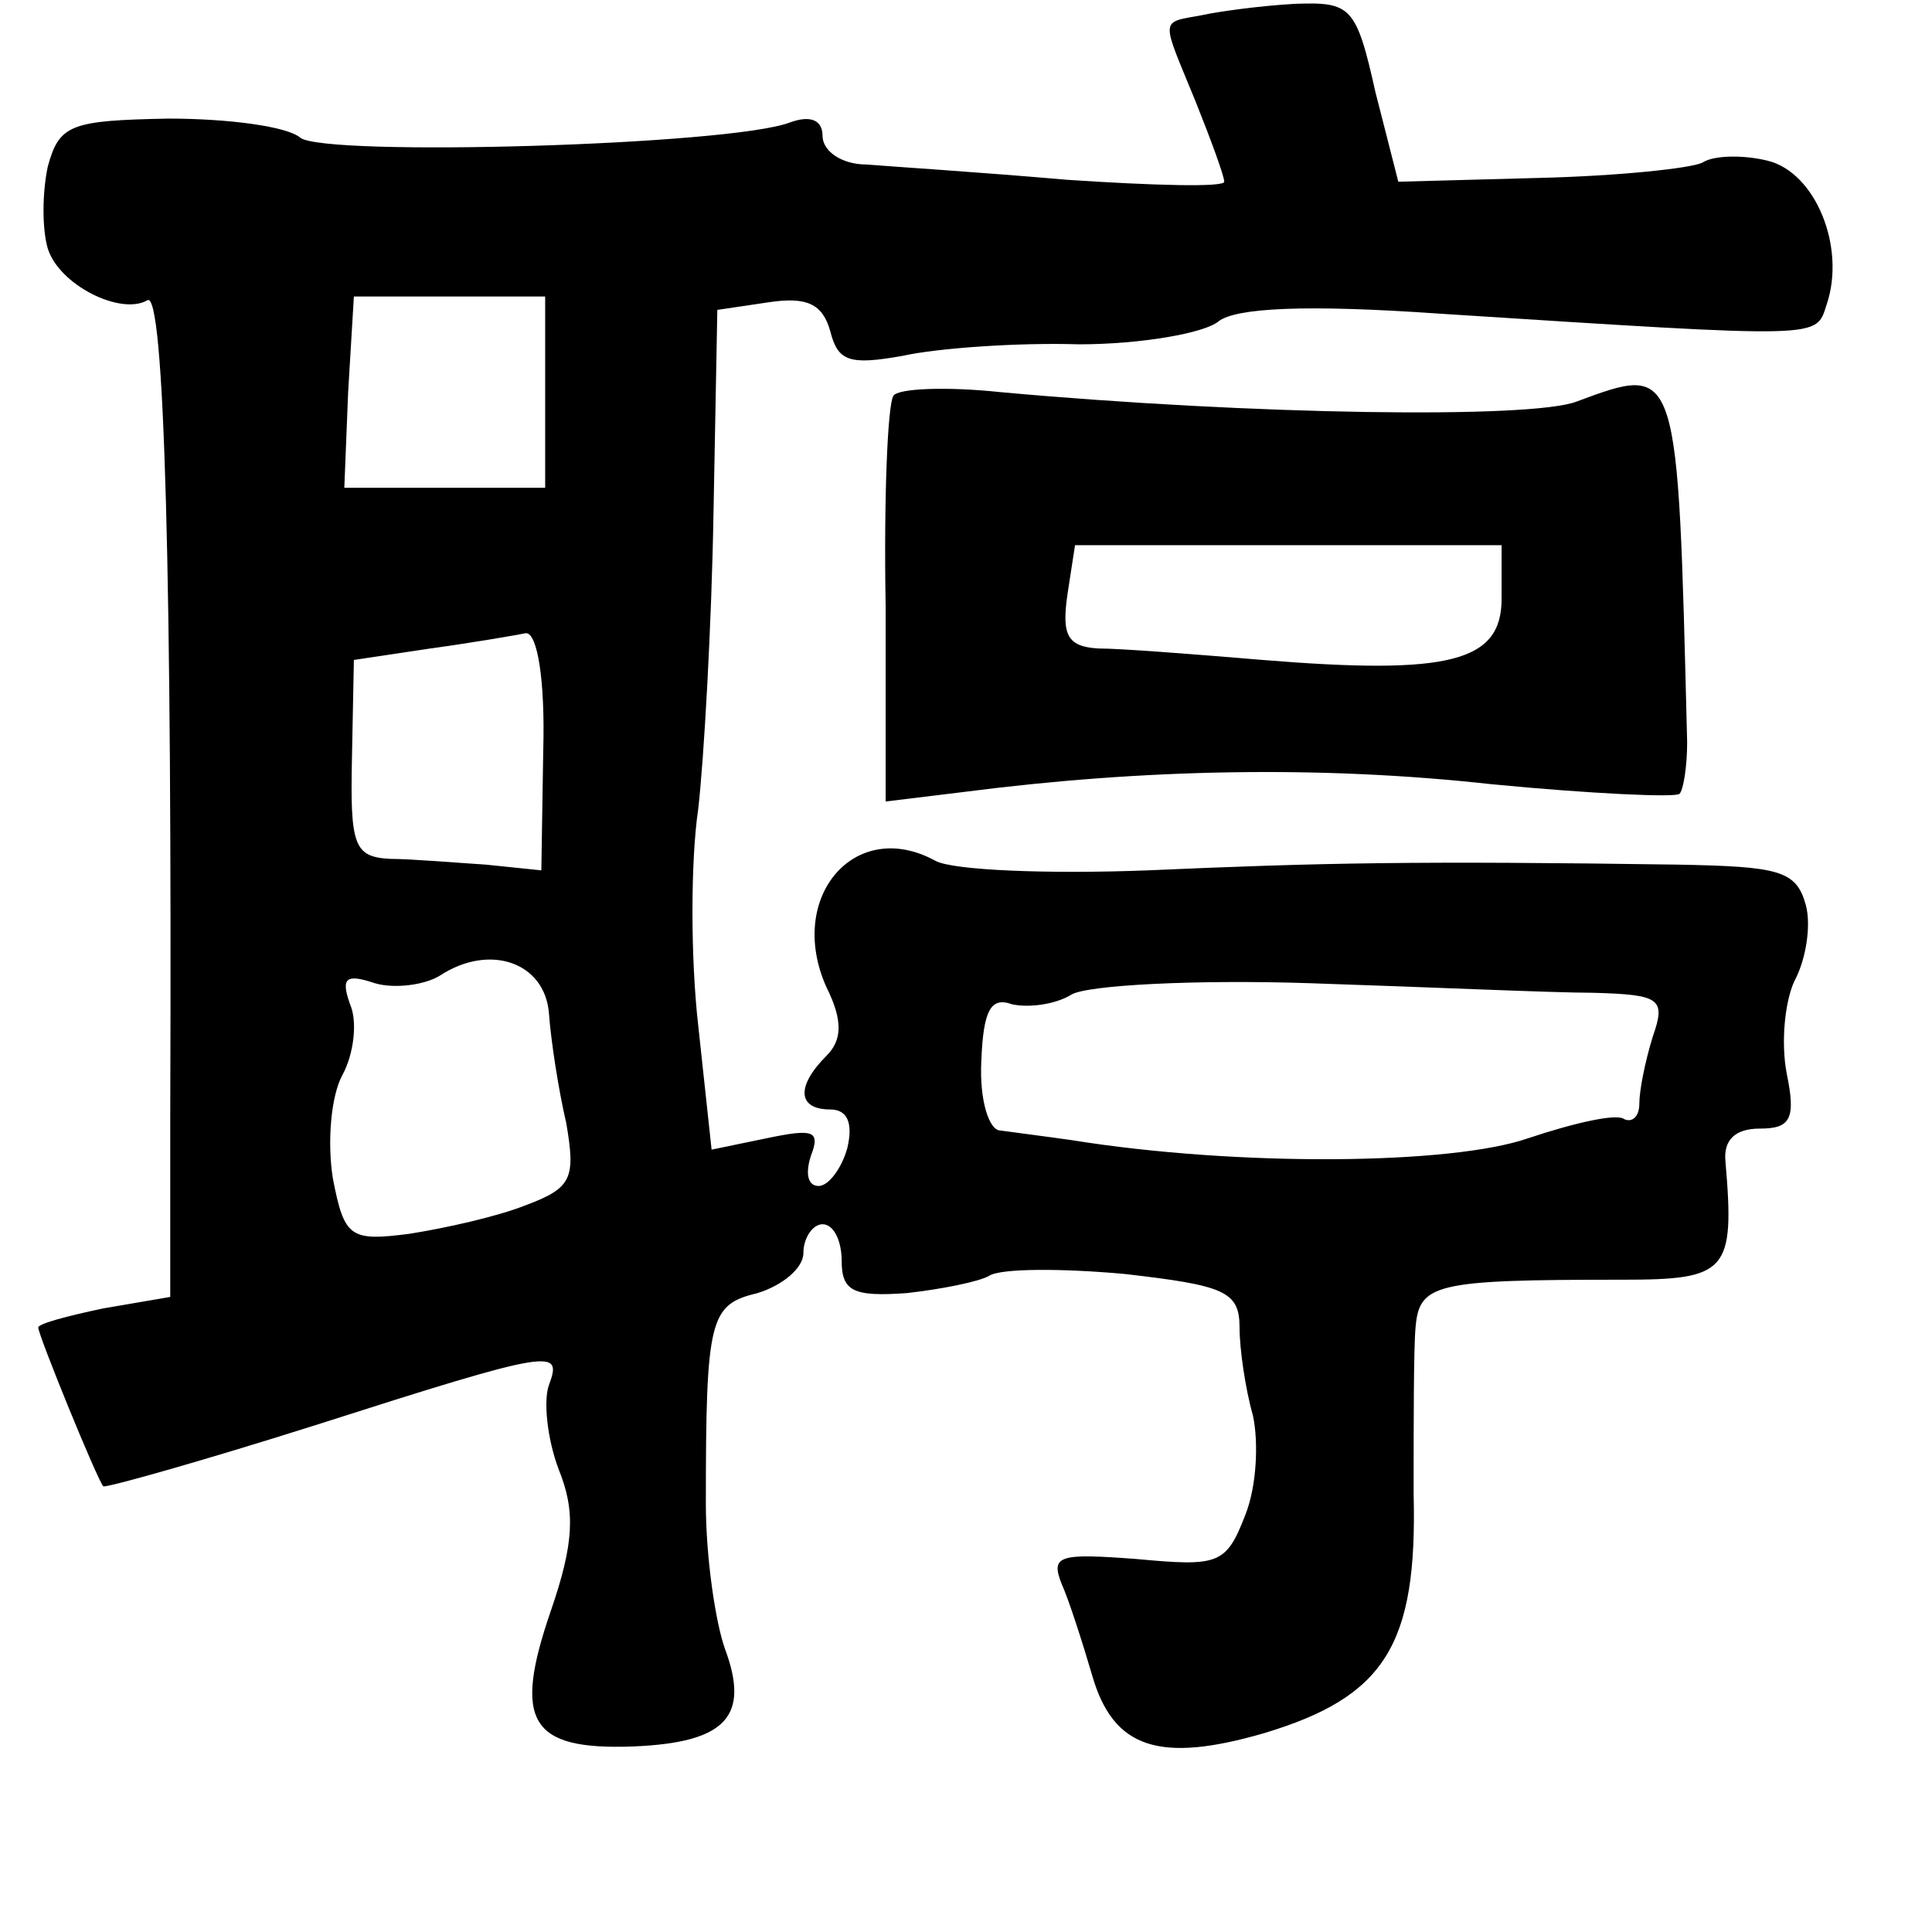 <?xml version="1.0" standalone="no"?>
<!DOCTYPE svg PUBLIC "-//W3C//DTD SVG 20010904//EN"
 "http://www.w3.org/TR/2001/REC-SVG-20010904/DTD/svg10.dtd">
<svg version="1.0" xmlns="http://www.w3.org/2000/svg"
 width="101pt" height="101pt" viewBox="0 0 101 101"
 preserveAspectRatio="xMidYMid meet">
<g transform="translate(0,101) scale(0.1,-0.1)"
fill="#000000" stroke="none">
<path d="M628 1002 c-22 -4 -21 -1 -3 -45 8 -20 15 -39 15 -42 0 -3 -37 -2
-82 1 -46 4 -93 7 -105 8 -13 0 -23 7 -23 15 0 8 -6 11 -17 7 -31 -12 -243
-18 -256 -8 -7 6 -38 10 -69 10 -51 -1 -57 -3 -63 -25 -3 -14 -3 -33 0 -43 6
-19 38 -35 52 -27 9 6 13 -146 12 -425 l0 -96 -35 -6 c-19 -4 -34 -8 -34 -10
0 -4 31 -80 34 -83 1 -1 51 13 111 32 125 40 129 40 122 21 -3 -8 -1 -28 5
-44 9 -22 8 -39 -4 -74 -20 -58 -11 -73 43 -71 49 2 61 16 48 51 -5 14 -10 48
-10 76 0 97 2 104 27 110 13 4 24 13 24 21 0 8 5 15 10 15 6 0 10 -9 10 -19 0
-16 6 -19 34 -17 18 2 38 6 43 9 6 4 38 4 71 1 52 -6 60 -9 60 -28 0 -11 3
-32 7 -46 3 -14 2 -37 -4 -52 -10 -26 -14 -27 -57 -23 -40 3 -45 2 -39 -13 4
-9 11 -31 16 -48 11 -38 35 -46 90 -30 63 19 80 46 78 125 0 36 0 76 1 87 2
23 10 25 108 25 55 0 59 4 54 62 -1 11 5 17 18 17 16 0 19 5 14 29 -3 16 -1
37 4 48 6 11 9 29 6 40 -5 18 -14 20 -67 21 -137 2 -186 1 -277 -3 -52 -2
-102 0 -111 5 -42 23 -78 -19 -57 -66 9 -18 8 -28 0 -36 -16 -16 -15 -28 2
-28 9 0 12 -7 9 -20 -3 -11 -10 -20 -15 -20 -6 0 -7 7 -4 16 5 13 1 14 -23 9
l-29 -6 -7 65 c-4 35 -4 86 0 113 3 26 7 96 8 155 l2 106 27 4 c20 3 28 -1 32
-15 4 -16 10 -18 38 -13 18 4 60 7 92 6 33 0 66 6 73 12 9 7 45 9 116 4 203
-13 196 -13 202 5 10 30 -6 69 -31 75 -12 3 -28 3 -34 -1 -6 -3 -44 -7 -85 -8
l-74 -2 -12 47 c-10 45 -13 47 -42 46 -18 -1 -40 -4 -49 -6z m-343 -197 l0
-50 -53 0 -52 0 2 50 3 50 50 0 50 0 0 -50z m-1 -187 l-1 -63 -29 3 c-16 1
-39 3 -50 3 -19 1 -21 7 -20 53 l1 51 40 6 c22 3 45 7 50 8 6 0 10 -25 9 -61z
m3 -138 c1 -14 5 -40 9 -57 5 -29 3 -34 -21 -43 -15 -6 -42 -12 -61 -15 -31
-4 -34 -2 -40 29 -3 19 -1 43 5 54 6 11 8 28 4 37 -5 14 -2 16 13 11 10 -3 26
-1 34 4 26 17 55 7 57 -20z m546 11 c35 -1 38 -3 31 -23 -4 -13 -7 -28 -7 -35
0 -7 -4 -10 -8 -8 -4 3 -26 -2 -50 -10 -40 -14 -152 -15 -239 -1 -14 2 -30 4
-37 5 -6 0 -11 16 -10 36 1 27 5 34 16 30 9 -2 23 0 31 5 8 5 65 8 125 6 61
-2 127 -5 148 -5z"/>
<path d="M467 803 c-3 -5 -5 -54 -4 -110 l0 -102 41 5 c93 12 186 14 276 4 52
-5 96 -7 98 -5 2 2 4 14 4 27 -5 199 -4 198 -58 178 -24 -9 -169 -7 -301 5
-28 3 -54 2 -56 -2z m318 -106 c0 -33 -27 -40 -125 -32 -36 3 -74 6 -86 6 -16
1 -19 7 -16 28 l4 26 111 0 112 0 0 -28z"/>
</g>
</svg>
